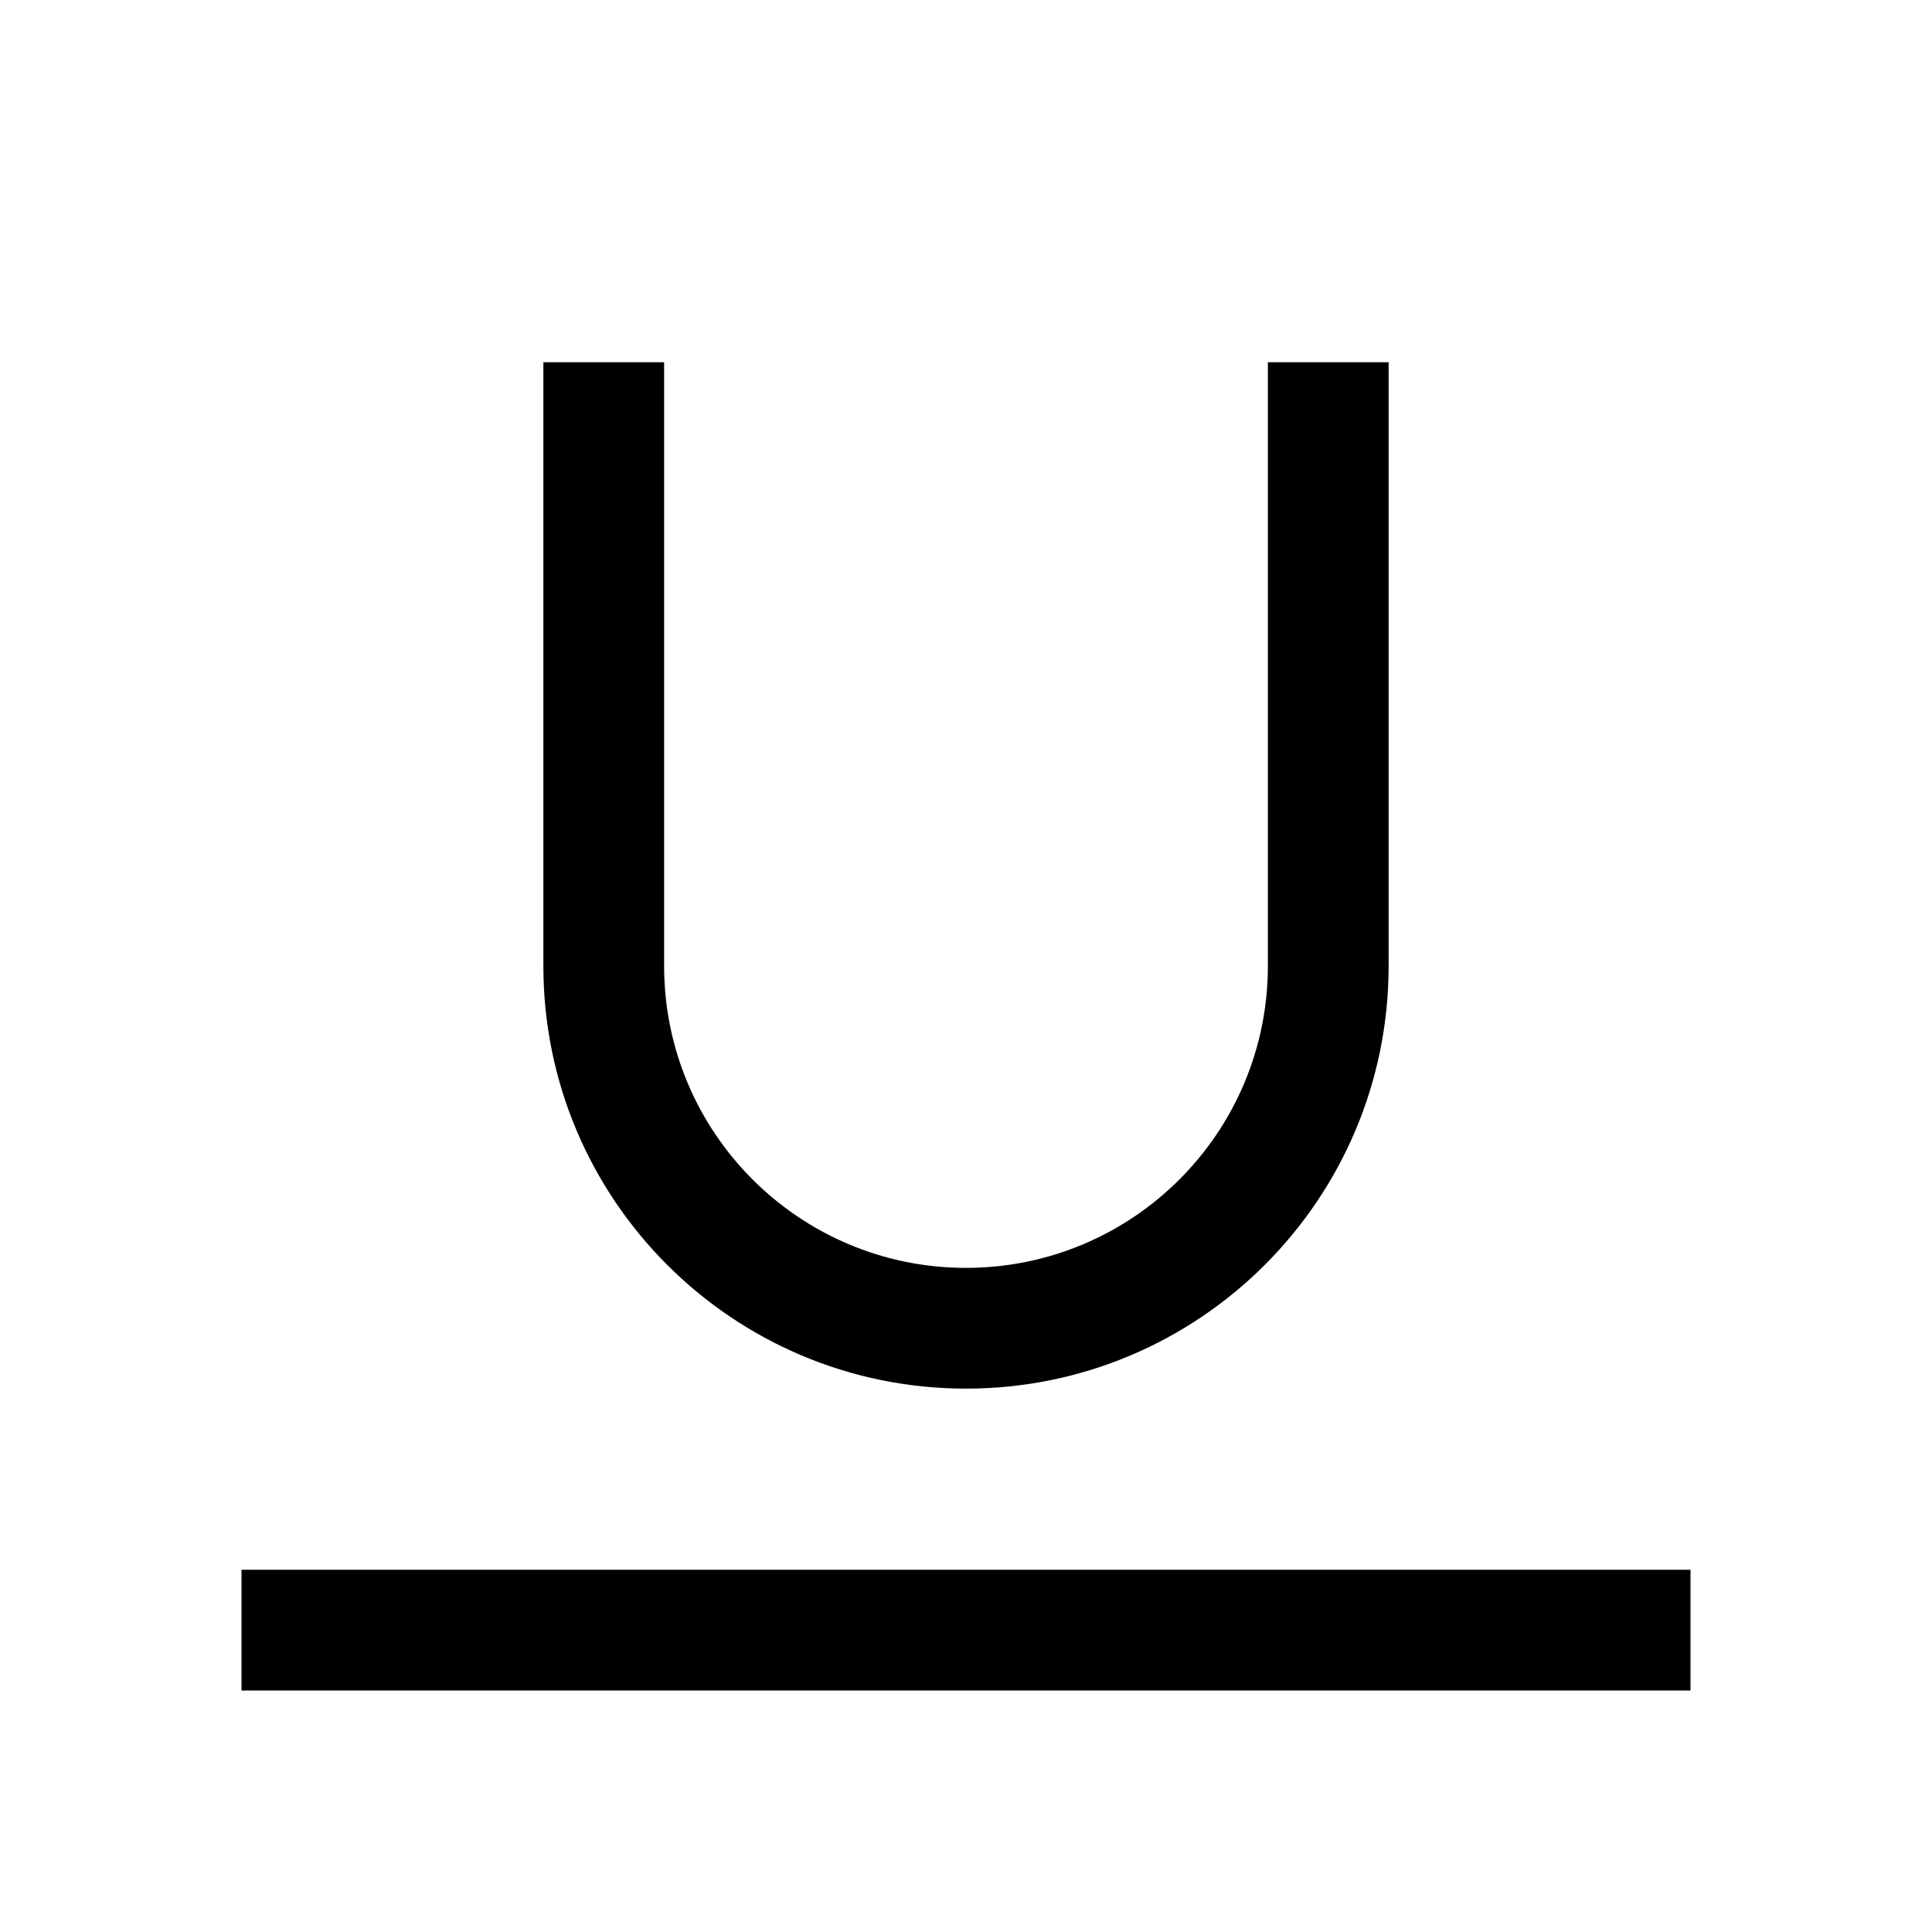 <svg width="32" height="32" viewBox="0 0 32 32" fill="none" xmlns="http://www.w3.org/2000/svg">
<path fill-rule="evenodd" clip-rule="evenodd" d="M11 16V6H9V16C9 19.866 12.134 23 16 23C19.866 23 23 19.866 23 16V6H21V16C21 18.761 18.761 21 16 21C13.239 21 11 18.761 11 16ZM4 26V28H28V26H4Z" fill="black"/>
</svg>
